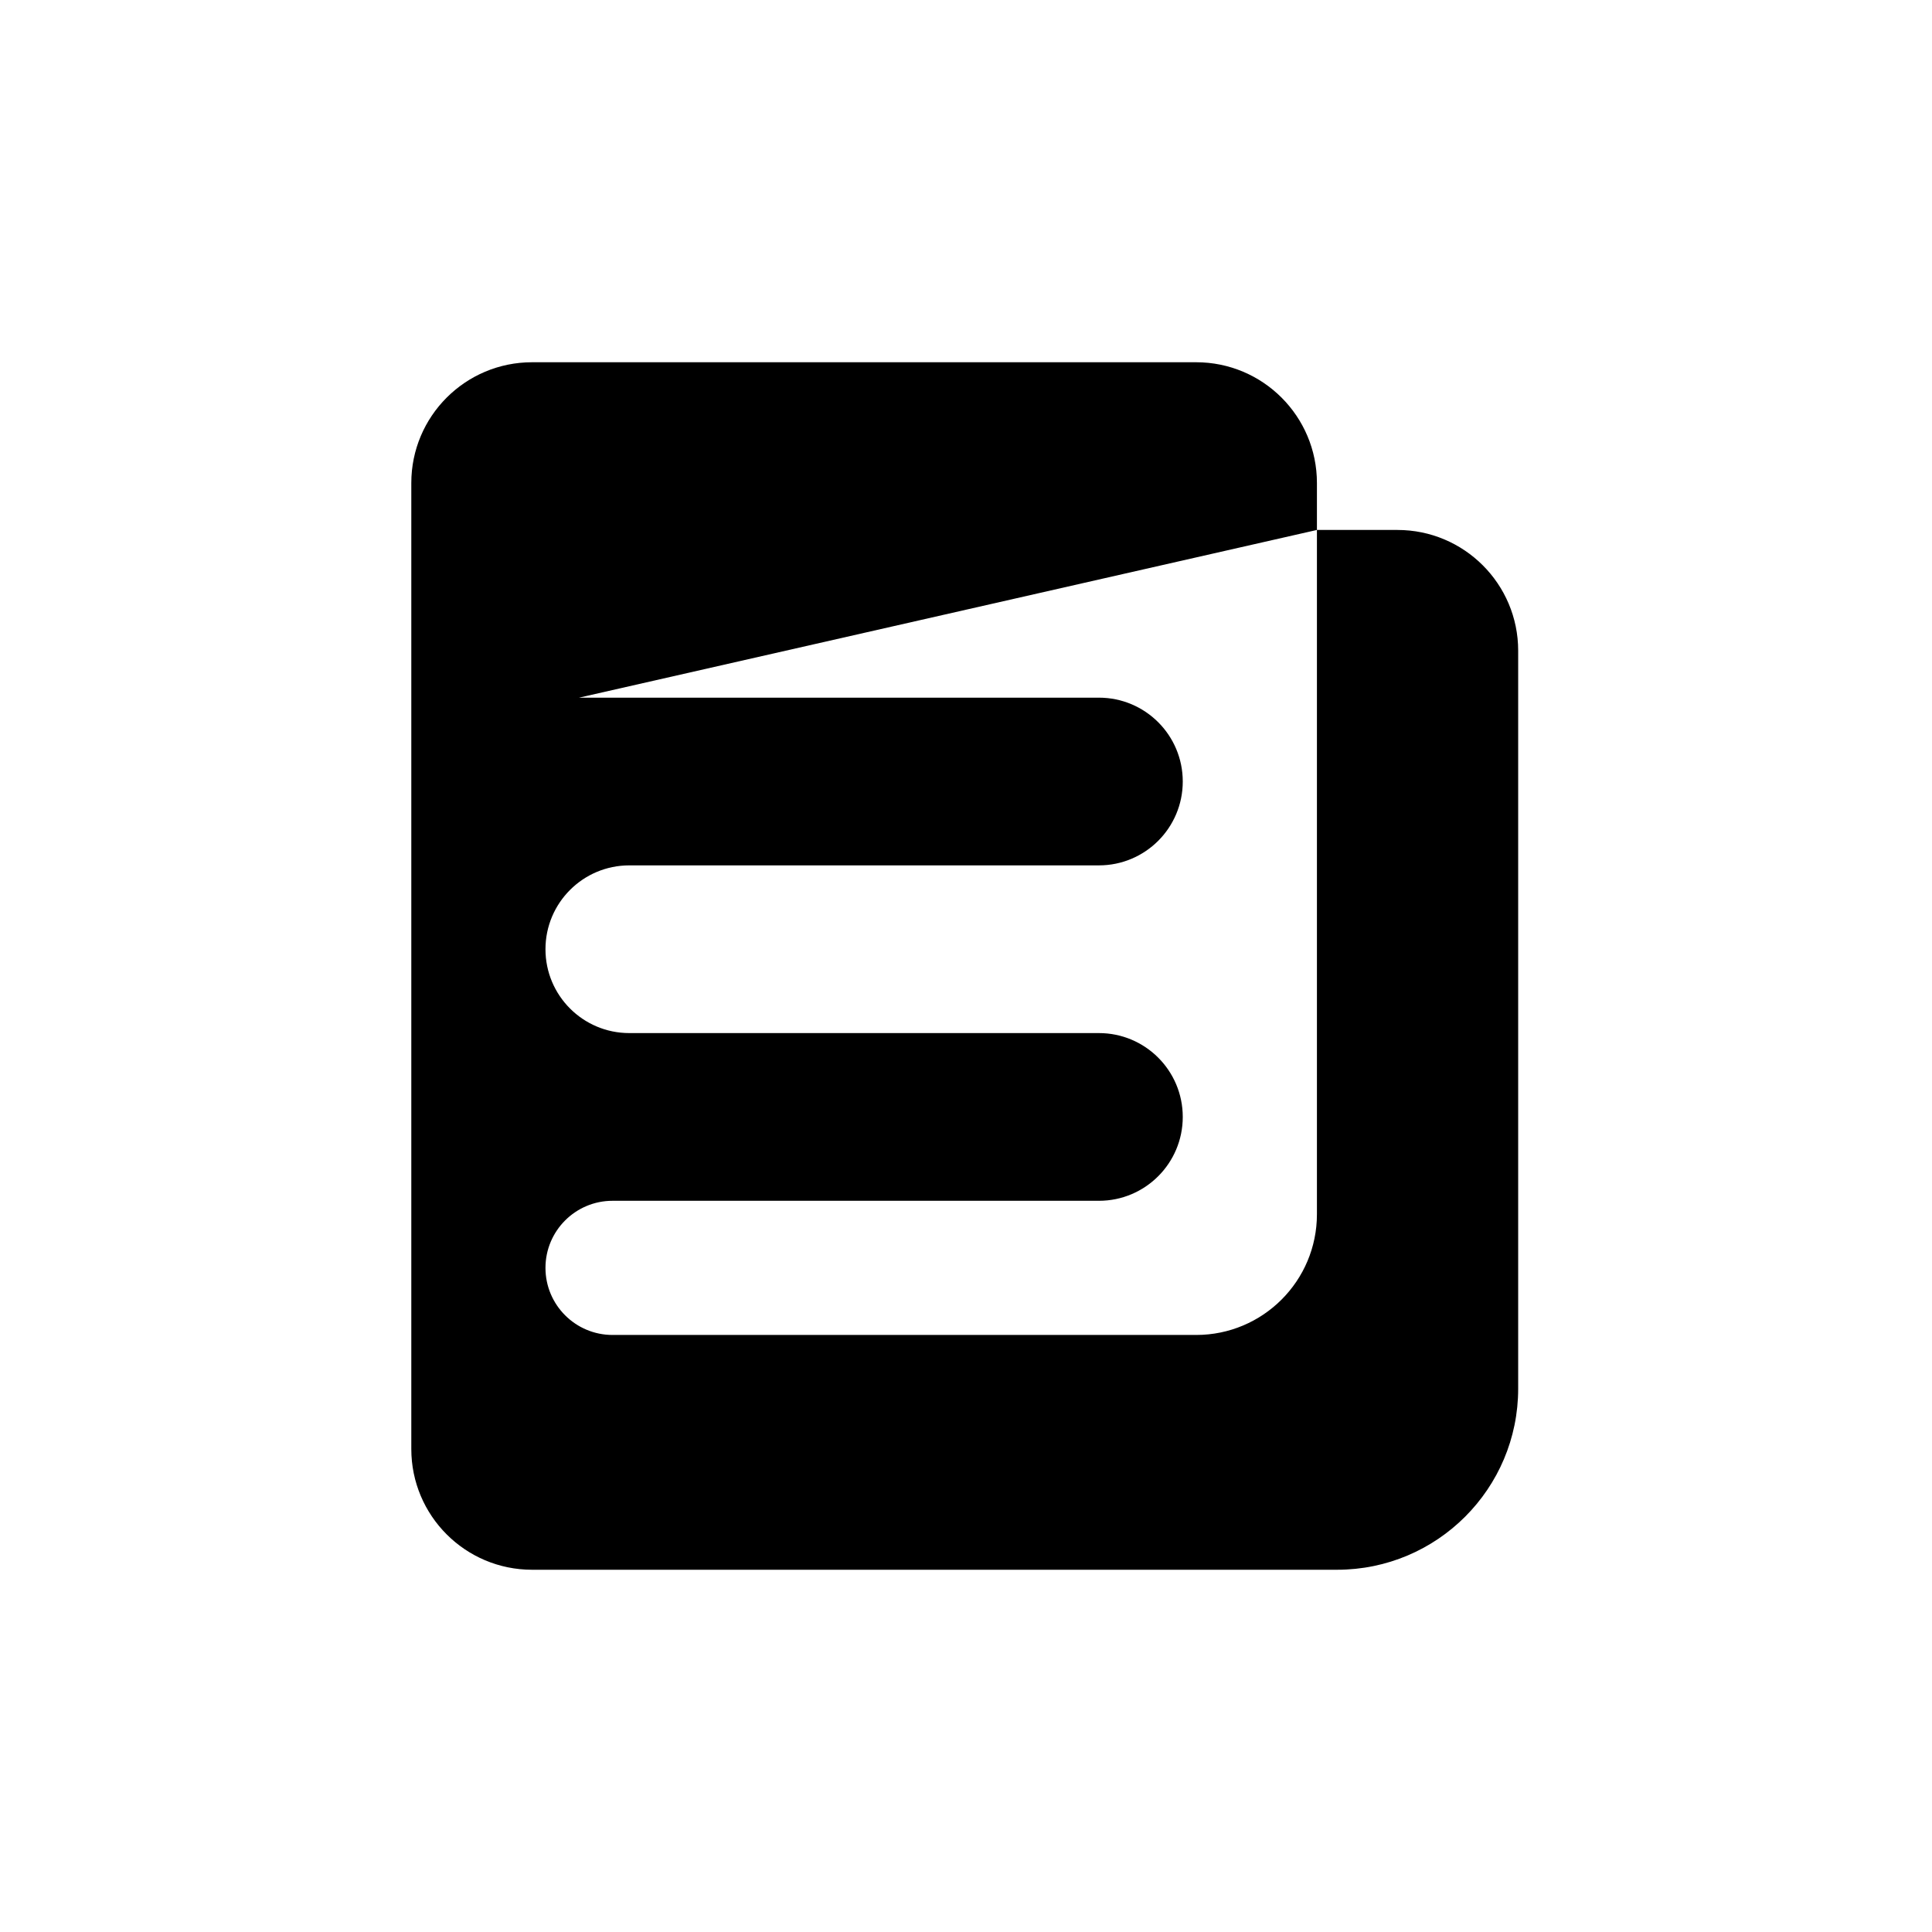 <svg class="ionicon" width="512" height="512" viewBox="0 0 512 512" xmlns="http://www.w3.org/2000/svg">
<path class="ionicon-fill-none" stroke-width="20px" stroke-linecap="round" stroke-linejoin="round"  d="M349 140.444V321.778C349 339.451 334.673 353.778 317 353.778H162.333C152.515 353.778 144.556 345.818 144.556 336V336C144.556 326.182 152.515 318.222 162.333 318.222H291.222C303.495 318.222 313.444 308.273 313.444 296V296C313.444 283.727 303.495 273.778 291.222 273.778H166.778C154.505 273.778 144.556 263.829 144.556 251.556V251.556C144.556 239.283 154.505 229.333 166.778 229.333H291.222C303.495 229.333 313.444 219.384 313.444 207.111V207.111C313.444 194.838 303.495 184.889 291.222 184.889H153.444M349 140.444V128C349 110.327 334.673 96 317 96H141C123.327 96 109 110.327 109 128V384C109 401.673 123.327 416 141 416H354.333C380.843 416 402.333 394.51 402.333 368V172.444C402.333 154.771 388.006 140.444 370.333 140.444H349Z"/>
</svg>
